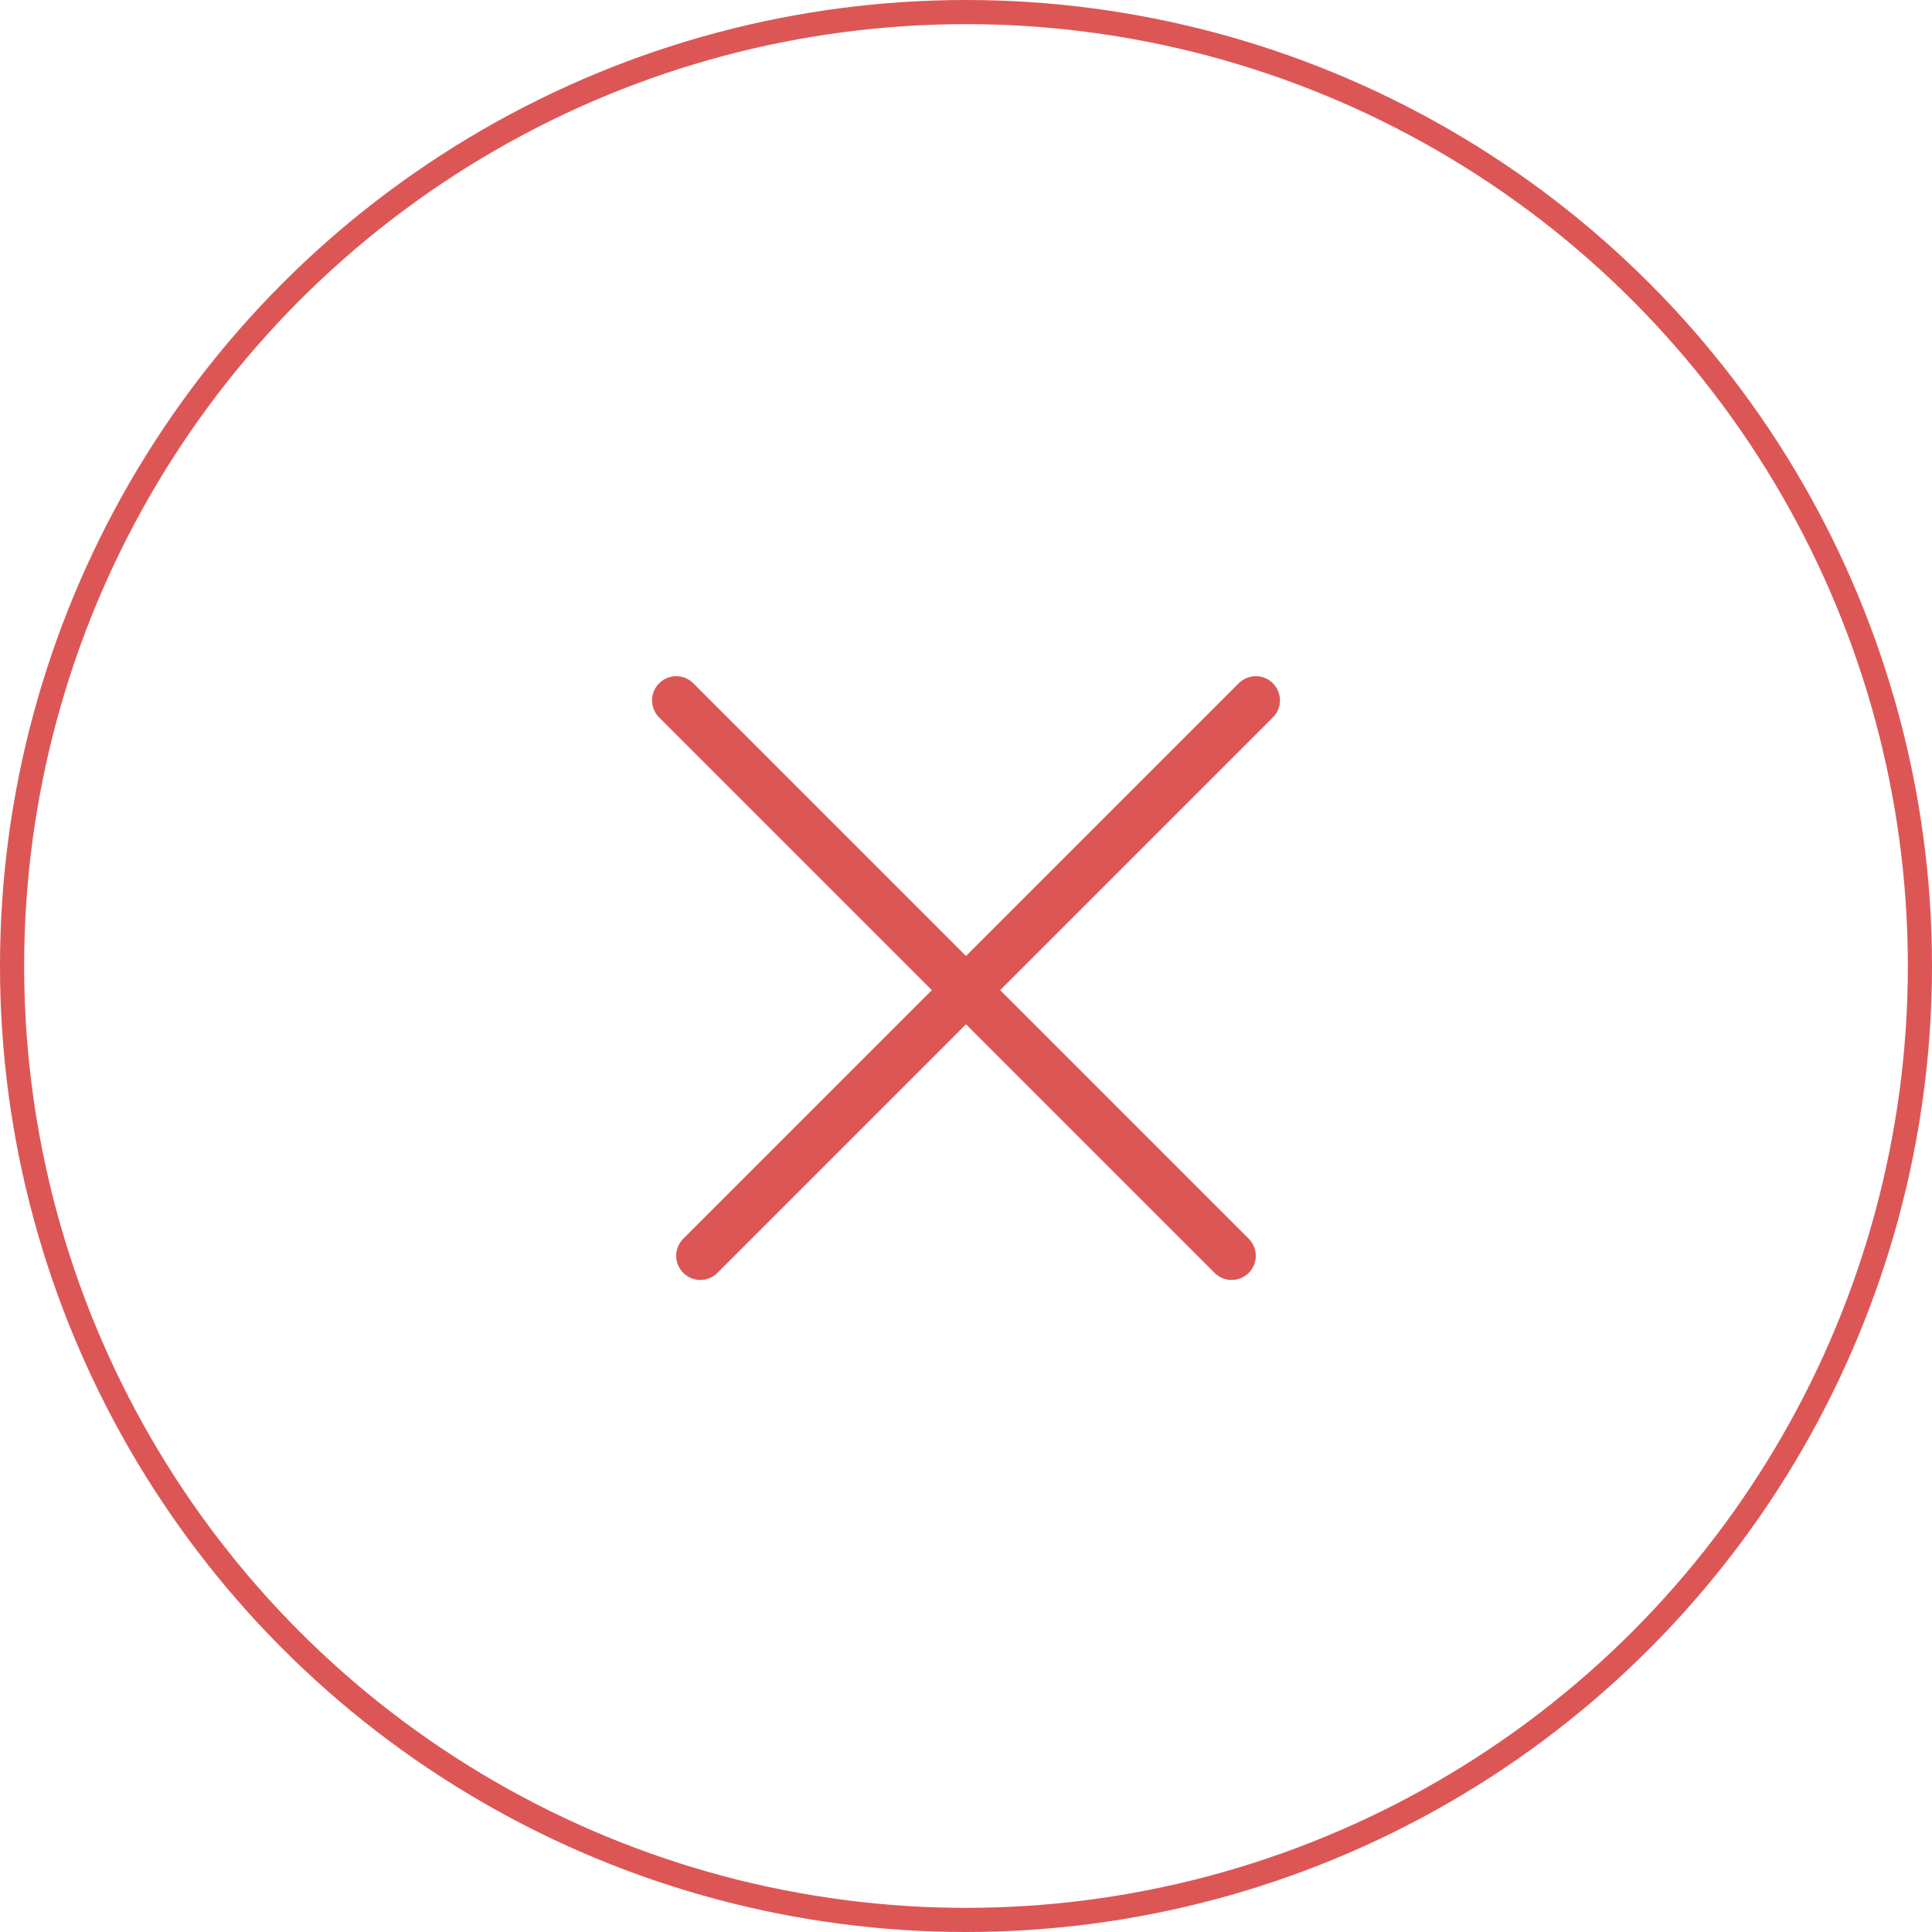 <svg width="80" height="80" viewBox="0 0 80 80" fill="none" xmlns="http://www.w3.org/2000/svg">
<circle cx="40" cy="40" r="39.5" stroke="#DD5656"/>
<path d="M29 52L52 29" stroke="#DD5656" stroke-width="2" stroke-linecap="round" stroke-linejoin="round"/>
<path d="M51 52L28 29" stroke="#DD5656" stroke-width="2" stroke-linecap="round" stroke-linejoin="round"/>
</svg>
